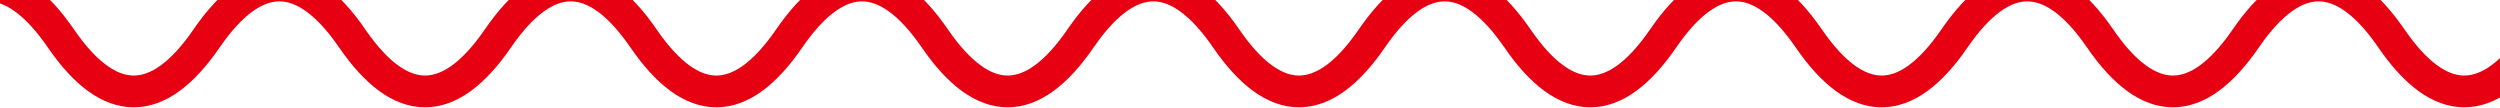 <svg width="2360" height="102" viewBox="0 0 2360 102" fill="none" xmlns="http://www.w3.org/2000/svg">
<path d="M-80 36.305C-34.167 -30.362 11.667 -30.362 57.5 36.305C103.333 102.972 149.167 102.972 195 36.305C240.833 -30.362 286.667 -30.362 332.5 36.305C378.333 102.972 424.167 102.972 470 36.305C515.833 -30.362 561.667 -30.362 607.5 36.305C653.333 102.972 699.167 102.972 745 36.305C790.833 -30.362 836.667 -30.362 882.5 36.305C928.333 102.972 974.167 102.972 1020 36.305C1065.83 -30.362 1111.67 -30.362 1157.5 36.305C1203.33 102.972 1249.17 102.972 1295 36.305C1340.83 -30.362 1386.67 -30.362 1432.5 36.305C1478.33 102.972 1524.17 102.972 1570 36.305C1615.83 -30.362 1661.67 -30.362 1707.5 36.305C1753.33 102.972 1799.17 102.972 1845 36.305C1890.83 -30.362 1936.67 -30.362 1982.5 36.305C2028.33 102.972 2074.17 102.972 2120 36.305C2165.83 -30.362 2211.67 -30.362 2257.5 36.305C2303.33 102.972 2349.17 102.972 2395 36.305C2440.83 -30.362 2486.67 -30.362 2532.5 36.305C2578.33 102.972 2624.17 102.972 2670 36.305C2715.83 -30.362 2761.67 -30.362 2807.5 36.305C2853.33 102.972 2899.17 102.972 2945 36.305C2990.83 -30.362 3036.67 -30.362 3082.5 36.305C3128.33 102.972 3174.17 102.972 3220 36.305C3265.83 -30.362 3311.67 -30.362 3357.5 36.305C3403.33 102.972 3449.17 102.972 3495 36.305C3540.83 -30.362 3586.67 -30.362 3632.5 36.305C3678.33 102.972 3724.17 102.972 3770 36.305C3815.83 -30.362 3861.67 -30.362 3907.5 36.305C3953.33 102.972 3999.17 102.972 4045 36.305C4090.83 -30.362 4136.67 -30.362 4182.5 36.305C4228.33 102.972 4274.17 102.972 4320 36.305C4365.83 -30.362 4411.67 -30.362 4457.5 36.305C4503.33 102.972 4549.17 102.972 4595 36.305C4640.83 -30.362 4686.67 -30.362 4732.5 36.305C4778.33 102.972 4824.17 102.972 4870 36.305C4915.83 -30.362 4961.67 -30.362 5007.5 36.305C5053.33 102.972 5099.17 102.972 5145 36.305C5190.83 -30.362 5236.67 -30.362 5282.5 36.305C5328.33 102.972 5374.17 102.972 5420 36.305C5465.83 -30.362 5511.67 -30.362 5557.5 36.305C5603.33 102.972 5649.17 102.972 5695 36.305C5740.83 -30.362 5786.67 -30.362 5832.5 36.305C5878.33 102.972 5924.17 102.972 5970 36.305C6015.83 -30.362 6061.67 -30.362 6107.5 36.305C6153.33 102.972 6199.17 102.972 6245 36.305C6290.83 -30.362 6336.67 -30.362 6382.5 36.305C6428.33 102.972 6474.17 102.972 6520 36.305C6565.83 -30.362 6611.67 -30.362 6657.5 36.305C6703.33 102.972 6749.17 102.972 6795 36.305" stroke="#E70012" stroke-width="30"/>
</svg>
